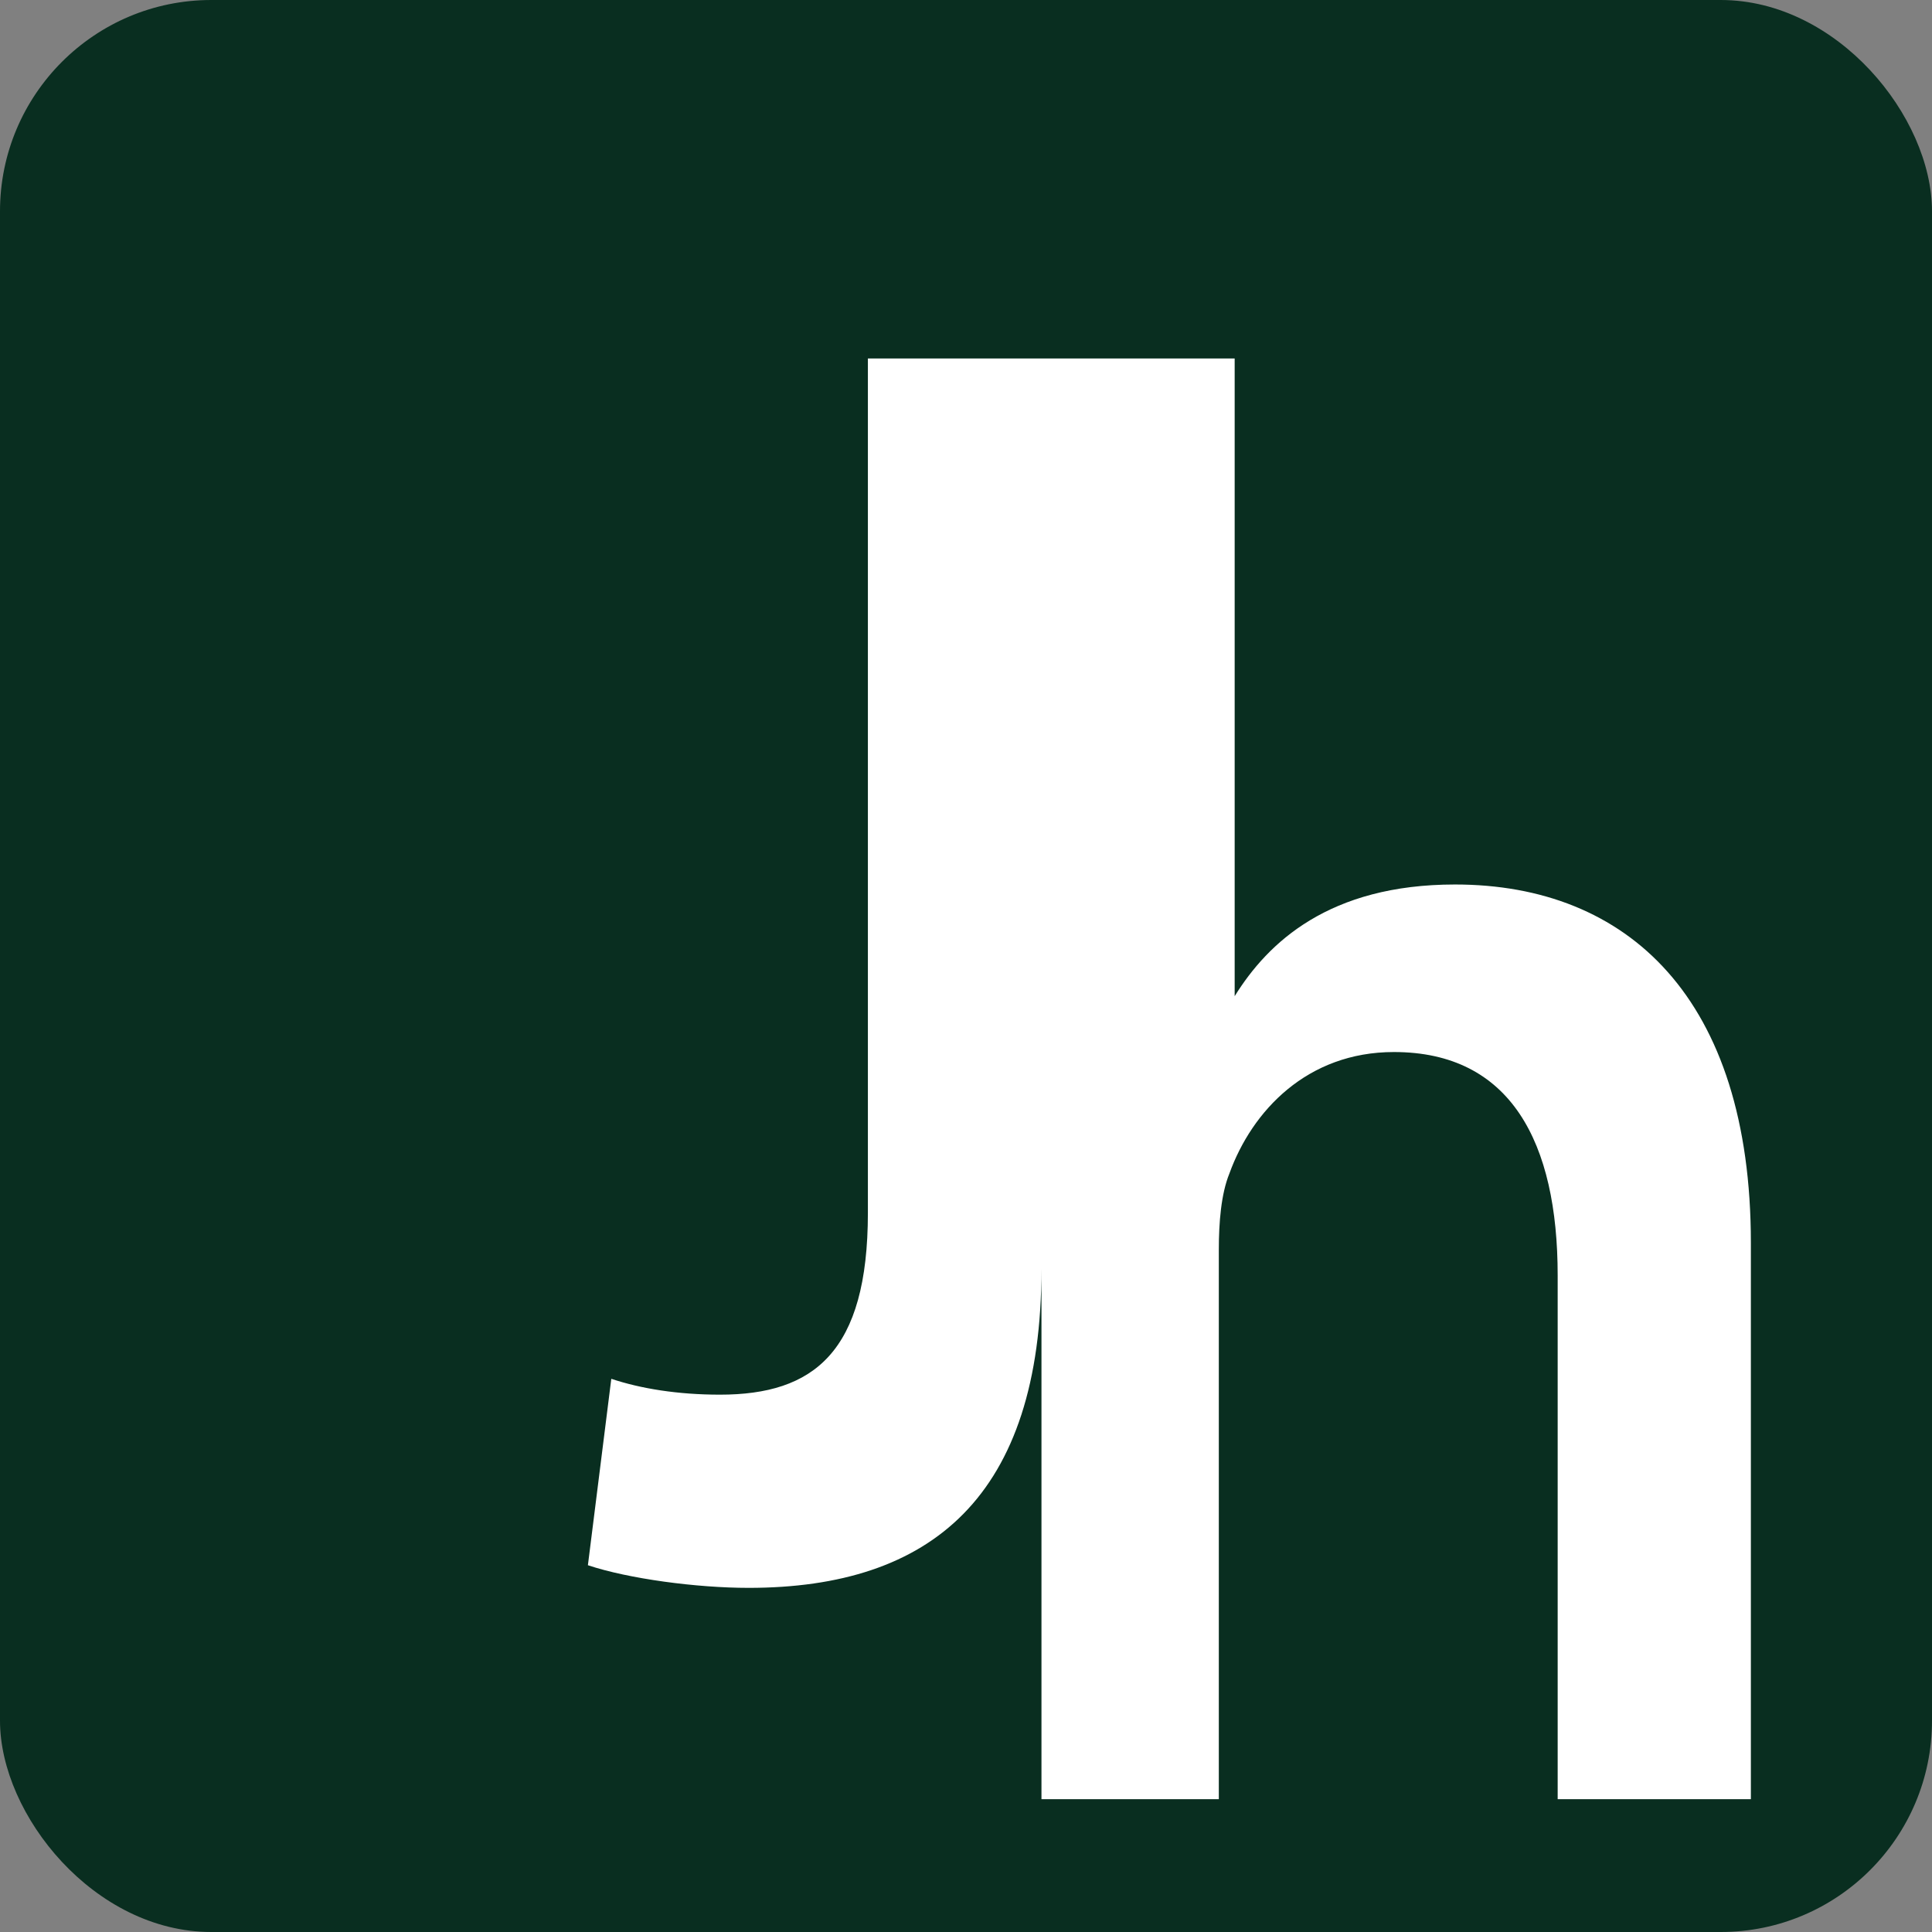 <?xml version="1.0" encoding="UTF-8"?>
<svg xmlns="http://www.w3.org/2000/svg" viewBox="0 0 256 256" width="512" height="512" role="img" aria-label="Django">
  <rect x="0" y="0" width="256" height="256" fill="#808080" stroke="none"/>
  <rect width="256" height="256" rx="28" fill="#092E20"/>
  <path fill="#fff" d="M138 47.5v120.6c0 30.2-14.6 42.3-38.8 42.3-6.9 0-15.9-1.2-21.3-3l3.1-24.7c3.9 1.3 8.8 2.1 14.4 2.1 12.4 0 19.6-5.6 19.6-24.1V47.5H138zm0 0h25.6v84.5c4.4-7.1 12.5-14.8 29.2-14.8 22.9 0 39.2 15.1 39.2 47.5v73.7h-25.6v-69.4c0-17.6-6.2-29.6-21.7-29.6-11.5 0-18.8 7.8-21.8 16.1-1.1 2.7-1.4 6.5-1.4 10.1v72.8H138V47.5z"/>
</svg>


